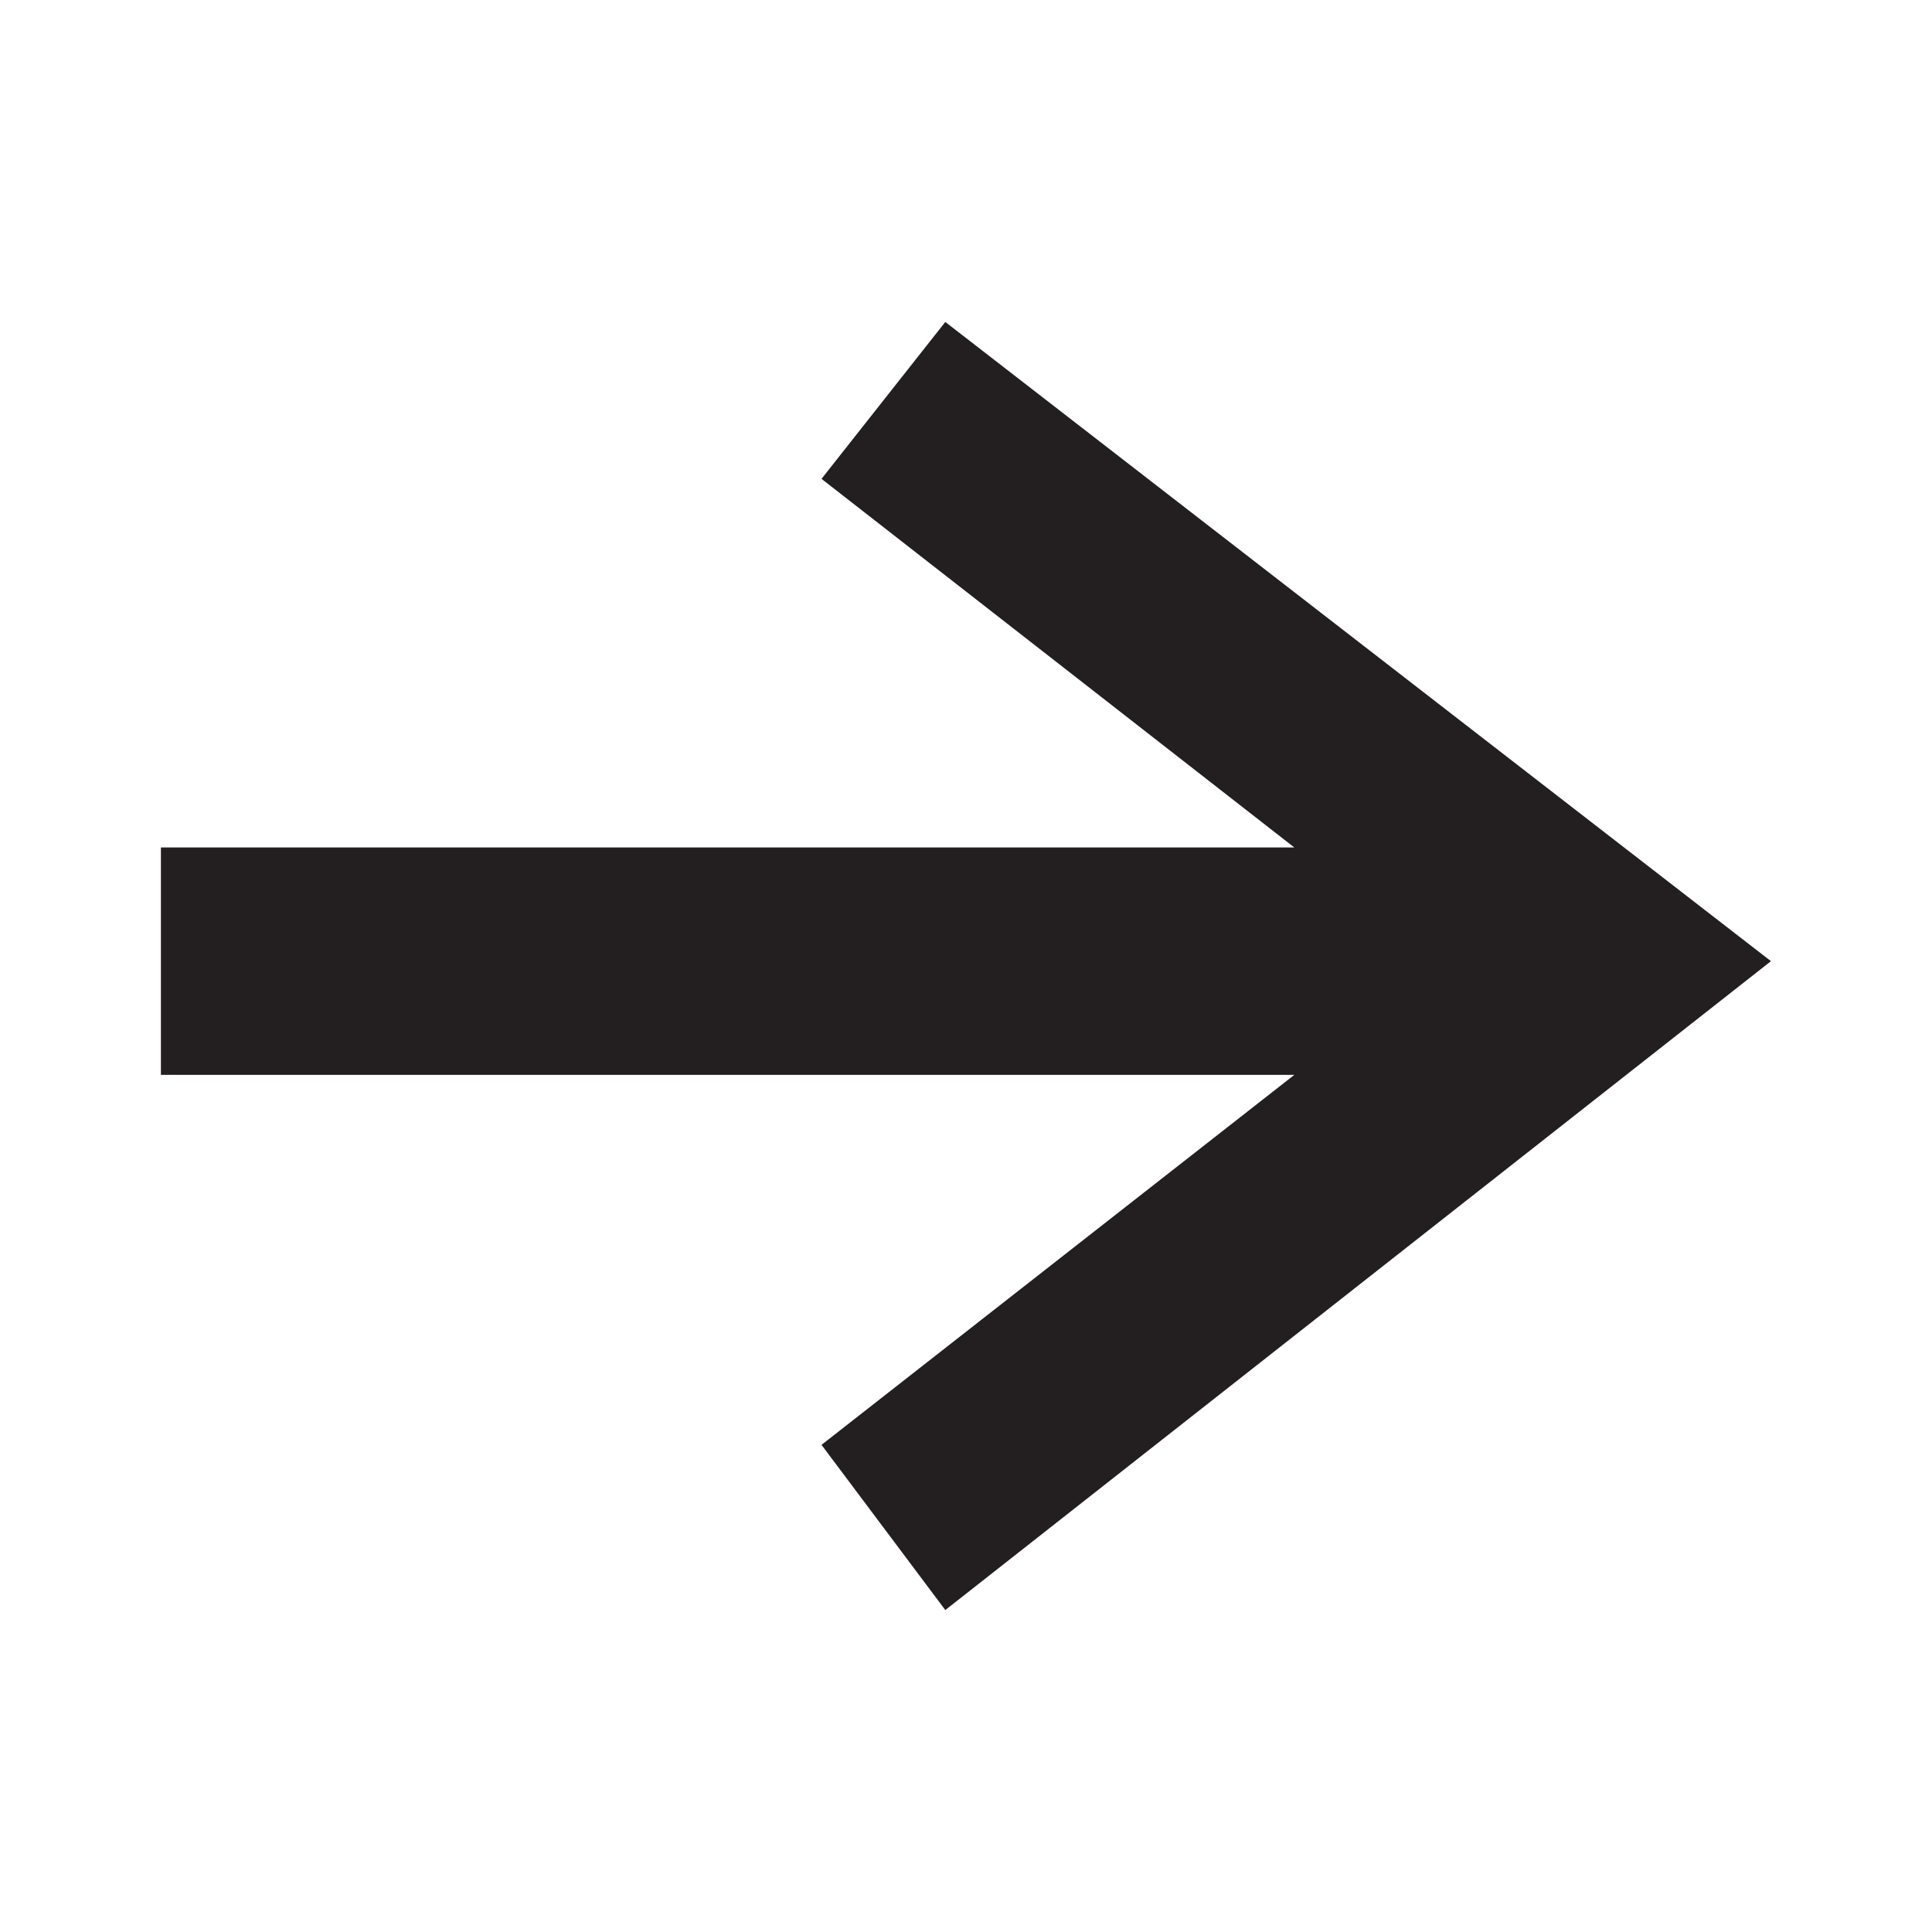 <svg width="14" height="14" viewBox="0 0 14 14" fill="none" xmlns="http://www.w3.org/2000/svg">
<path fill-rule="evenodd" clip-rule="evenodd" d="M6.85 11.667L12.833 6.965L6.85 2.333L5.953 3.47L9.379 6.141L1.166 6.141L1.166 7.789L9.379 7.789L5.953 10.47L6.85 11.667Z" fill="#231F20"/>
</svg>
